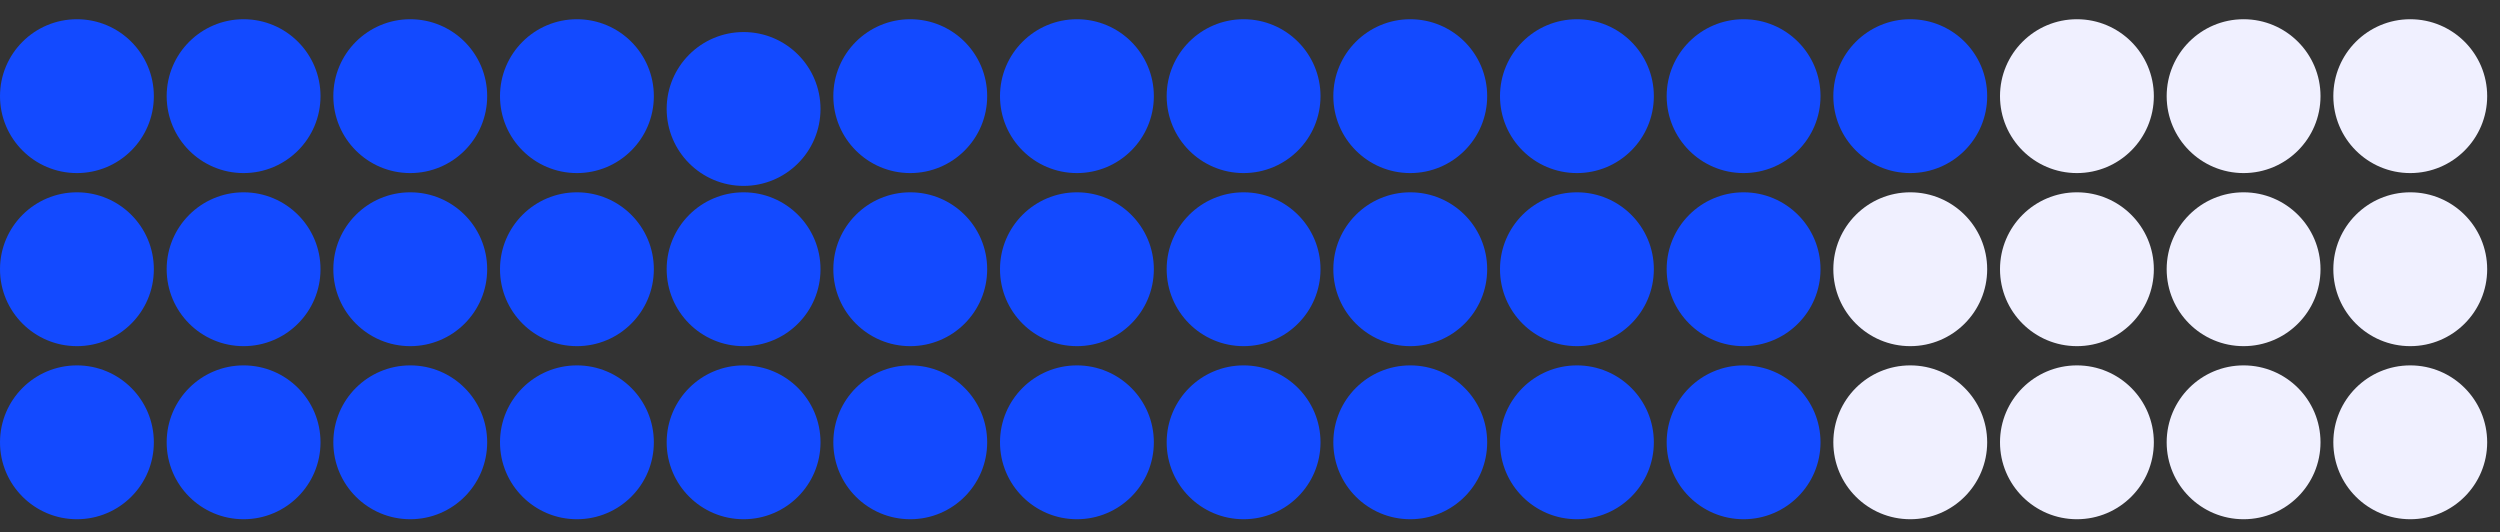 <svg width="390" height="83" viewBox="0 0 390 83" fill="none" xmlns="http://www.w3.org/2000/svg">
<rect x="0" y="0" width="390" height="83" fill="#333333" stroke="none"/>
<circle cx="116" cy="17" r="12" fill="#134AFF"/>
<circle cx="116" cy="69" r="12" fill="#134AFF"/>
<circle cx="116" cy="42" r="12" fill="#134AFF"/>
<circle cx="168" cy="15" r="12" fill="#134AFF"/>
<circle cx="168" cy="69" r="12" fill="#134AFF"/>
<circle cx="298" cy="15" r="12" fill="#134AFF"/>
<circle cx="298" cy="69" r="12" fill="#F0F0FF"/>
<circle cx="168" cy="42" r="12" fill="#134AFF"/>
<circle cx="298" cy="42" r="12" fill="#F0F0FF"/>
<circle cx="220" cy="15" r="12" fill="#134AFF"/>
<circle cx="220" cy="69" r="12" fill="#134AFF"/>
<circle cx="350" cy="15" r="12" fill="#F0F0FF"/>
<circle cx="350" cy="69" r="12" fill="#F0F0FF"/>
<circle cx="246" cy="15" r="12" fill="#134AFF"/>
<circle cx="246" cy="69" r="12" fill="#134AFF"/>
<circle cx="376" cy="15" r="12" fill="#F0F0FF"/>
<circle cx="376" cy="69" r="12" fill="#F0F0FF"/>
<circle cx="220" cy="42" r="12" fill="#134AFF"/>
<circle cx="350" cy="42" r="12" fill="#F0F0FF"/>
<circle cx="246" cy="42" r="12" fill="#134AFF"/>
<circle cx="376" cy="42" r="12" fill="#F0F0FF"/>
<circle cx="64" cy="15" r="12" fill="#134AFF"/>
<circle cx="64" cy="69" r="12" fill="#134AFF"/>
<circle cx="64" cy="42" r="12" fill="#134AFF"/>
<circle cx="90" cy="15" r="12" fill="#134AFF"/>
<circle cx="90" cy="69" r="12" fill="#134AFF"/>
<circle cx="90" cy="42" r="12" fill="#134AFF"/>
<circle cx="142" cy="15" r="12" fill="#134AFF"/>
<circle cx="142" cy="69" r="12" fill="#134AFF"/>
<circle cx="272" cy="15" r="12" fill="#134AFF"/>
<circle cx="272" cy="69" r="12" fill="#134AFF"/>
<circle cx="142" cy="42" r="12" fill="#134AFF"/>
<circle cx="272" cy="42" r="12" fill="#134AFF"/>
<circle cx="194" cy="15" r="12" fill="#134AFF"/>
<circle cx="194" cy="69" r="12" fill="#134AFF"/>
<circle cx="324" cy="15" r="12" fill="#F0F0FF"/>
<circle cx="324" cy="69" r="12" fill="#F0F0FF"/>
<circle cx="194" cy="42" r="12" fill="#134AFF"/>
<circle cx="324" cy="42" r="12" fill="#F0F0FF"/>
<circle cx="38" cy="15" r="12" fill="#134AFF"/>
<circle cx="38" cy="69" r="12" fill="#134AFF"/>
<circle cx="12" cy="15" r="12" fill="#134AFF"/>
<circle cx="12" cy="69" r="12" fill="#134AFF"/>
<circle cx="12" cy="42" r="12" fill="#134AFF"/>
<circle cx="38" cy="42" r="12" fill="#134AFF"/>
</svg>
